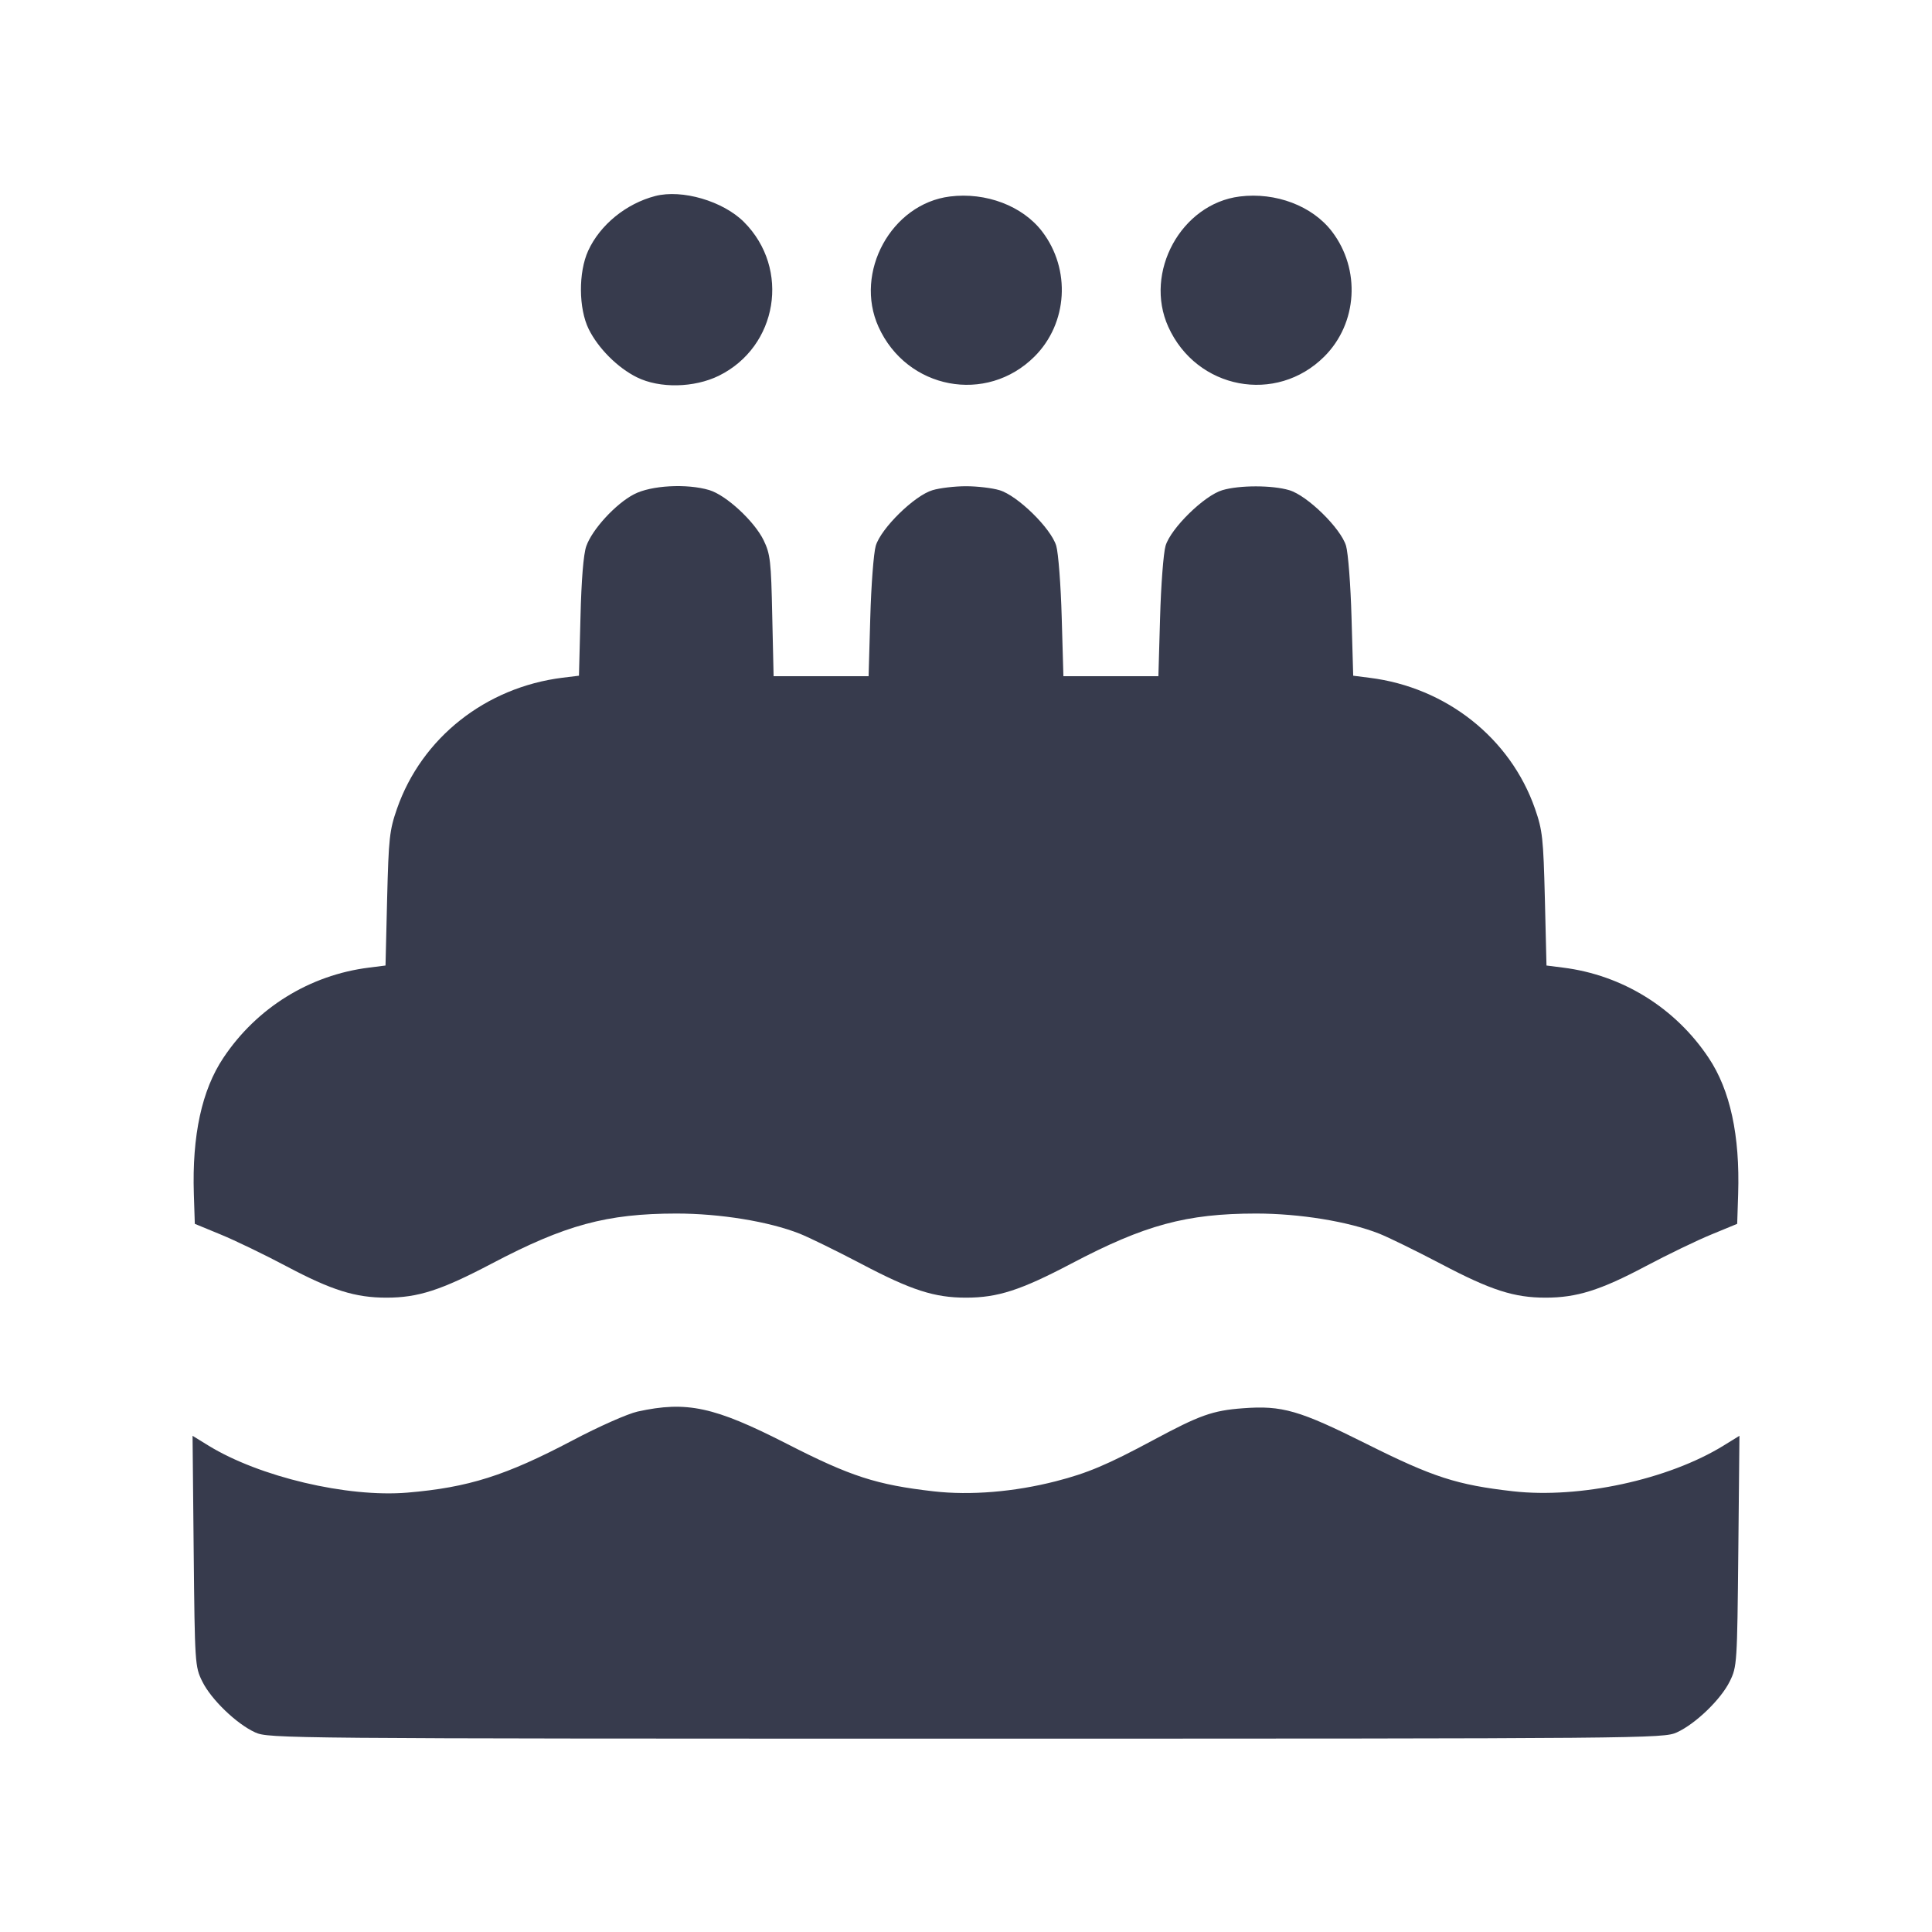 <svg width="24" height="24" viewBox="0 0 24 24" fill="none" xmlns="http://www.w3.org/2000/svg"><path d="M8.140 2.435 C 7.778 2.529,7.454 2.793,7.307 3.114 C 7.184 3.382,7.187 3.832,7.313 4.088 C 7.431 4.327,7.673 4.569,7.912 4.687 C 8.195 4.827,8.622 4.818,8.929 4.668 C 9.662 4.307,9.821 3.338,9.242 2.758 C 8.982 2.498,8.473 2.349,8.140 2.435 M11.800 2.441 C 11.073 2.532,10.607 3.383,10.913 4.060 C 11.265 4.838,12.255 5.025,12.852 4.428 C 13.264 4.016,13.305 3.346,12.946 2.876 C 12.703 2.558,12.248 2.385,11.800 2.441 M15.400 2.441 C 14.673 2.532,14.207 3.383,14.513 4.060 C 14.865 4.838,15.855 5.025,16.452 4.428 C 16.864 4.016,16.905 3.346,16.546 2.876 C 16.303 2.558,15.848 2.385,15.400 2.441 M7.876 6.140 C 7.648 6.258,7.355 6.578,7.283 6.785 C 7.248 6.883,7.222 7.206,7.211 7.667 L 7.192 8.394 6.986 8.419 C 6.031 8.539,5.239 9.166,4.932 10.045 C 4.838 10.315,4.828 10.411,4.809 11.167 L 4.789 11.994 4.584 12.020 C 3.846 12.112,3.188 12.520,2.774 13.142 C 2.507 13.542,2.385 14.105,2.408 14.832 L 2.420 15.203 2.740 15.335 C 2.916 15.407,3.285 15.585,3.560 15.731 C 4.120 16.028,4.414 16.120,4.800 16.120 C 5.194 16.120,5.479 16.028,6.110 15.696 C 7.022 15.216,7.537 15.076,8.402 15.075 C 8.944 15.075,9.547 15.173,9.931 15.324 C 10.046 15.369,10.392 15.539,10.701 15.701 C 11.322 16.028,11.608 16.120,12.000 16.120 C 12.394 16.120,12.679 16.028,13.310 15.696 C 14.222 15.216,14.737 15.076,15.602 15.075 C 16.144 15.075,16.747 15.173,17.131 15.324 C 17.246 15.369,17.592 15.539,17.901 15.701 C 18.522 16.028,18.808 16.120,19.200 16.120 C 19.586 16.120,19.880 16.028,20.440 15.731 C 20.715 15.585,21.084 15.407,21.260 15.335 L 21.580 15.203 21.592 14.832 C 21.615 14.105,21.493 13.542,21.226 13.142 C 20.812 12.520,20.154 12.112,19.416 12.020 L 19.211 11.994 19.191 11.167 C 19.172 10.411,19.162 10.315,19.068 10.045 C 18.762 9.169,17.966 8.539,17.015 8.420 L 16.810 8.394 16.789 7.667 C 16.778 7.267,16.747 6.868,16.721 6.780 C 16.656 6.563,16.240 6.155,16.015 6.089 C 15.804 6.026,15.396 6.026,15.185 6.089 C 14.960 6.155,14.544 6.563,14.479 6.780 C 14.453 6.868,14.422 7.269,14.411 7.670 L 14.390 8.400 13.800 8.400 L 13.210 8.400 13.189 7.670 C 13.178 7.269,13.147 6.868,13.121 6.780 C 13.056 6.563,12.640 6.155,12.415 6.089 C 12.325 6.062,12.138 6.040,12.000 6.040 C 11.862 6.040,11.675 6.062,11.585 6.089 C 11.360 6.155,10.944 6.563,10.879 6.780 C 10.853 6.868,10.822 7.269,10.811 7.670 L 10.790 8.400 10.200 8.400 L 9.610 8.400 9.593 7.650 C 9.579 6.969,9.569 6.883,9.486 6.711 C 9.370 6.474,9.021 6.151,8.811 6.088 C 8.533 6.005,8.087 6.029,7.876 6.140 M7.920 17.535 C 7.798 17.562,7.438 17.721,7.113 17.893 C 6.282 18.331,5.819 18.478,5.060 18.542 C 4.313 18.604,3.222 18.346,2.590 17.958 L 2.392 17.836 2.406 19.268 C 2.420 20.666,2.422 20.704,2.512 20.886 C 2.622 21.111,2.939 21.416,3.171 21.521 C 3.336 21.596,3.544 21.598,12.000 21.598 C 20.456 21.598,20.664 21.596,20.829 21.521 C 21.061 21.416,21.378 21.111,21.488 20.886 C 21.578 20.704,21.580 20.666,21.594 19.268 L 21.608 17.836 21.407 17.960 C 20.722 18.381,19.621 18.619,18.794 18.525 C 18.099 18.446,17.804 18.351,16.980 17.939 C 16.139 17.518,15.927 17.457,15.440 17.494 C 15.063 17.522,14.904 17.579,14.325 17.890 C 13.755 18.196,13.509 18.300,13.115 18.401 C 12.599 18.533,12.056 18.578,11.599 18.526 C 10.889 18.445,10.567 18.341,9.776 17.936 C 8.872 17.474,8.532 17.401,7.920 17.535 " fill="#373B4D" stroke="none" fill-rule="evenodd"></path></svg>
